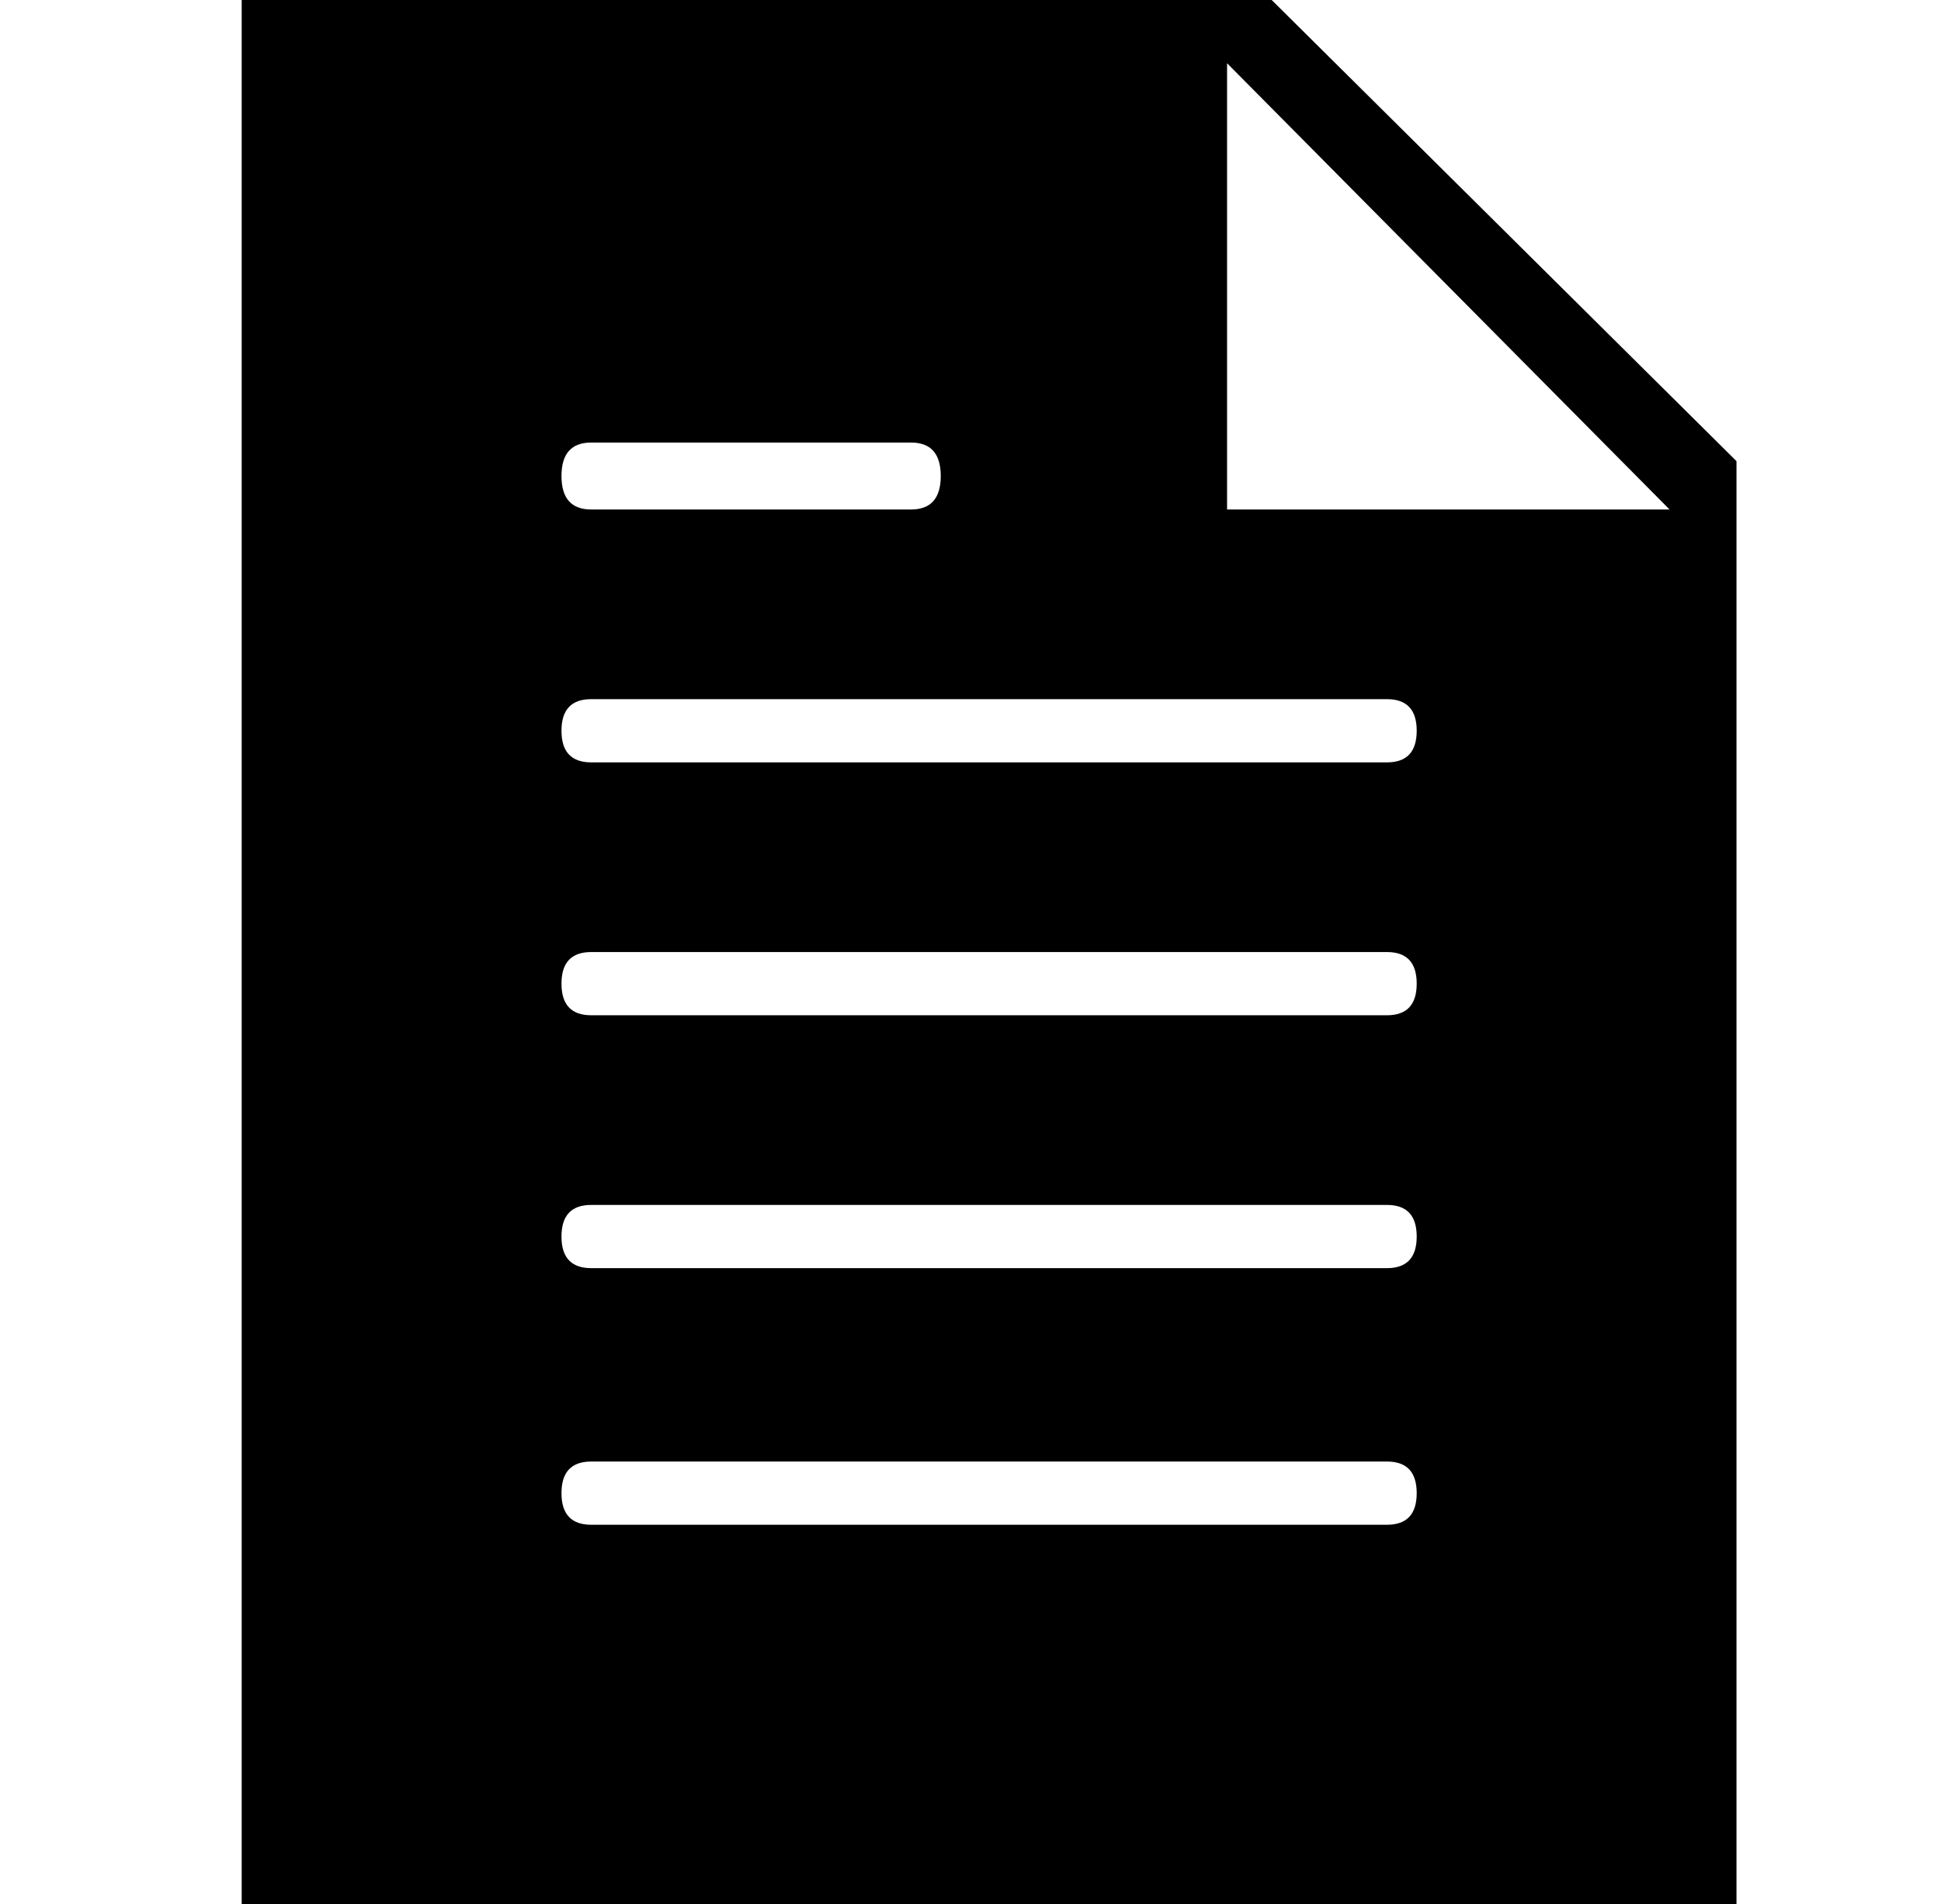 <?xml version="1.0" standalone="no"?>
<!DOCTYPE svg PUBLIC "-//W3C//DTD SVG 1.1//EN" "http://www.w3.org/Graphics/SVG/1.1/DTD/svg11.dtd" >
<svg xmlns="http://www.w3.org/2000/svg" xmlns:xlink="http://www.w3.org/1999/xlink" version="1.1" viewBox="-10 0 522 512">
  <g transform="matrix(1 0 0 -1 0 448)">
   <path fill="currentColor"
d="M332 448l125 -124v-388h-402v512h277zM149 329q-8 0 -8 -9t8 -9h86q8 0 8 9t-8 9h-86zM363 38q8 0 8 8.5t-8 8.5h-214q-8 0 -8 -8.5t8 -8.5h214zM363 107q8 0 8 8.5t-8 8.5h-214q-8 0 -8 -8.5t8 -8.5h214zM363 175q8 0 8 8.5t-8 8.5h-214q-8 0 -8 -8.5t8 -8.5h214z
M363 243q8 0 8 8.5t-8 8.5h-214q-8 0 -8 -8.5t8 -8.5h214zM320 311h119l-119 120v-120z" />
  </g>

</svg>
